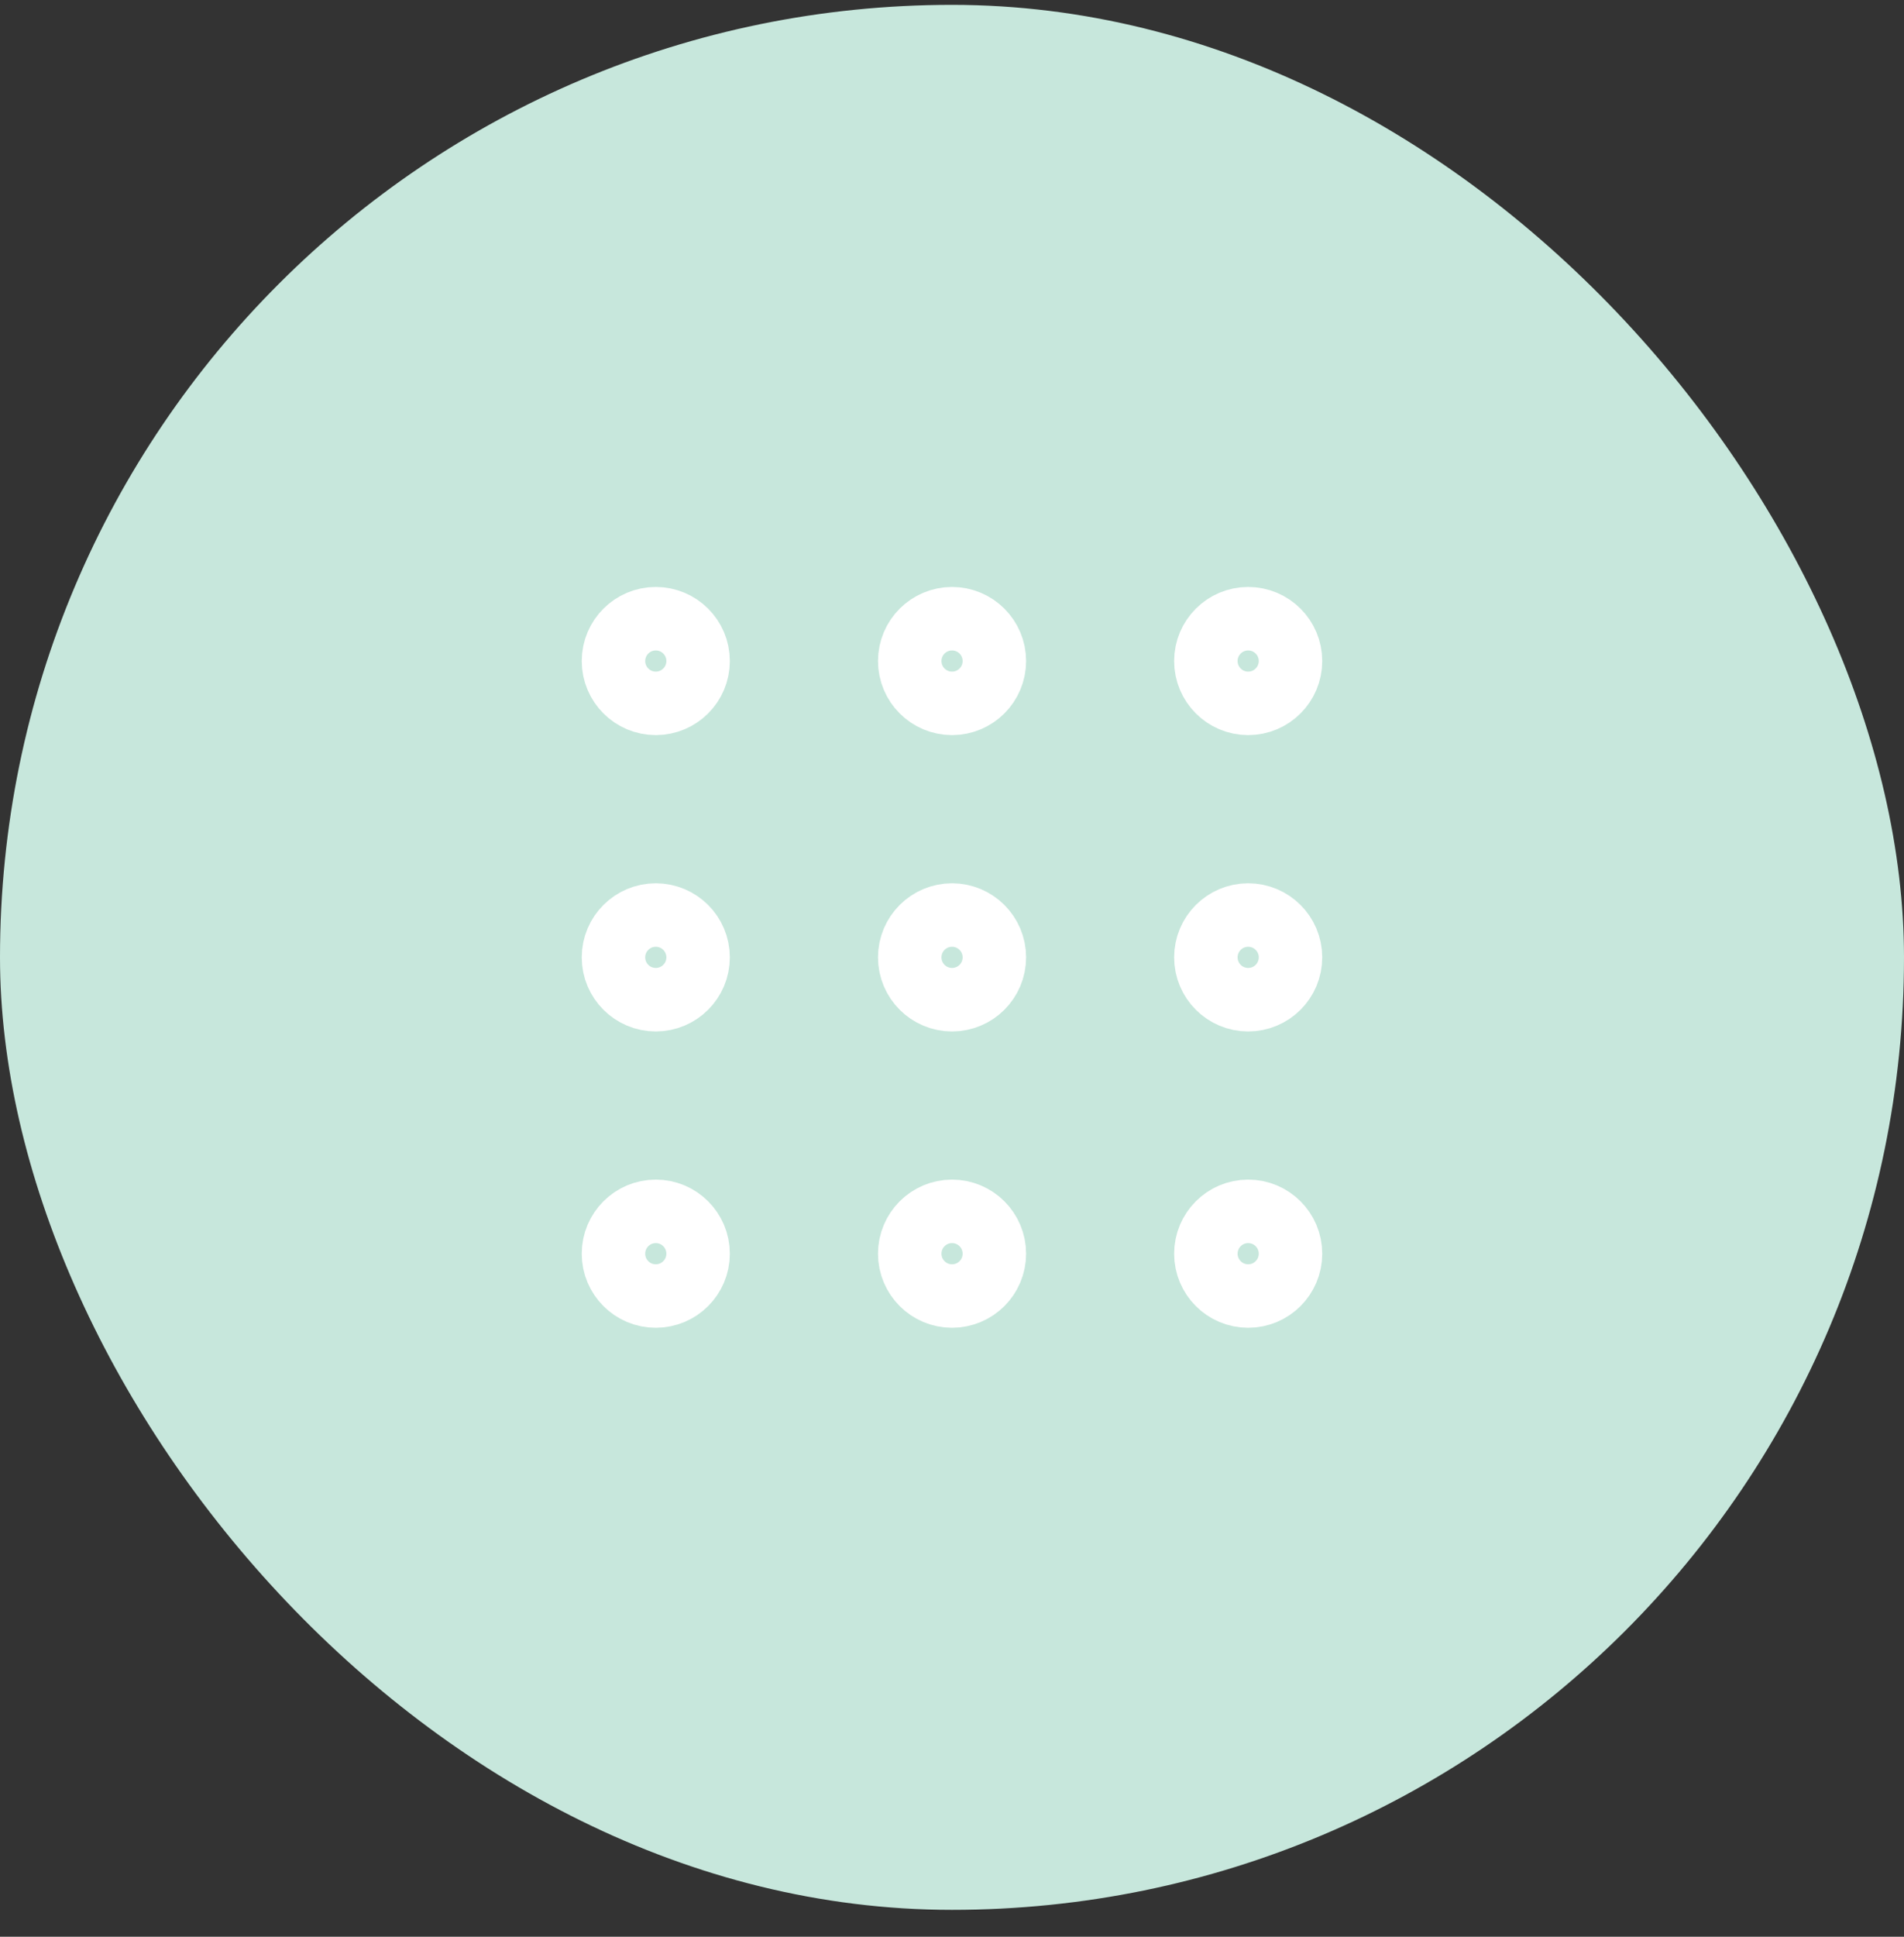 <svg width="60" height="61" viewBox="0 0 60 61" fill="none" xmlns="http://www.w3.org/2000/svg">
<rect x="0" y="0" width="60" height="61" fill="#333333" stroke="none"/>
<rect y="0.153" width="60" height="60" rx="30" fill="#C7E7DC"/>
<path d="M30.001 22.153C30.738 22.153 31.335 21.556 31.335 20.82C31.335 20.084 30.738 19.487 30.001 19.487C29.265 19.487 28.668 20.084 28.668 20.82C28.668 21.556 29.265 22.153 30.001 22.153Z" stroke="white" stroke-width="2" stroke-linecap="round" stroke-linejoin="round"/>
<path d="M39.333 22.153C40.07 22.153 40.667 21.556 40.667 20.82C40.667 20.084 40.07 19.487 39.333 19.487C38.597 19.487 38 20.084 38 20.82C38 21.556 38.597 22.153 39.333 22.153Z" stroke="white" stroke-width="2" stroke-linecap="round" stroke-linejoin="round"/>
<path d="M20.665 22.153C21.402 22.153 21.999 21.556 21.999 20.82C21.999 20.084 21.402 19.487 20.665 19.487C19.929 19.487 19.332 20.084 19.332 20.82C19.332 21.556 19.929 22.153 20.665 22.153Z" stroke="white" stroke-width="2" stroke-linecap="round" stroke-linejoin="round"/>
<path d="M30.001 31.487C30.738 31.487 31.335 30.89 31.335 30.153C31.335 29.417 30.738 28.82 30.001 28.82C29.265 28.82 28.668 29.417 28.668 30.153C28.668 30.89 29.265 31.487 30.001 31.487Z" stroke="white" stroke-width="2" stroke-linecap="round" stroke-linejoin="round"/>
<path d="M39.333 31.487C40.07 31.487 40.667 30.89 40.667 30.153C40.667 29.417 40.07 28.82 39.333 28.82C38.597 28.82 38 29.417 38 30.153C38 30.89 38.597 31.487 39.333 31.487Z" stroke="white" stroke-width="2" stroke-linecap="round" stroke-linejoin="round"/>
<path d="M20.665 31.487C21.402 31.487 21.999 30.89 21.999 30.153C21.999 29.417 21.402 28.82 20.665 28.82C19.929 28.82 19.332 29.417 19.332 30.153C19.332 30.89 19.929 31.487 20.665 31.487Z" stroke="white" stroke-width="2" stroke-linecap="round" stroke-linejoin="round"/>
<path d="M30.001 40.82C30.738 40.82 31.335 40.223 31.335 39.487C31.335 38.75 30.738 38.153 30.001 38.153C29.265 38.153 28.668 38.75 28.668 39.487C28.668 40.223 29.265 40.82 30.001 40.82Z" stroke="white" stroke-width="2" stroke-linecap="round" stroke-linejoin="round"/>
<path d="M39.333 40.82C40.07 40.82 40.667 40.223 40.667 39.487C40.667 38.75 40.07 38.153 39.333 38.153C38.597 38.153 38 38.75 38 39.487C38 40.223 38.597 40.82 39.333 40.82Z" stroke="white" stroke-width="2" stroke-linecap="round" stroke-linejoin="round"/>
<path d="M20.665 40.82C21.402 40.82 21.999 40.223 21.999 39.487C21.999 38.75 21.402 38.153 20.665 38.153C19.929 38.153 19.332 38.75 19.332 39.487C19.332 40.223 19.929 40.82 20.665 40.82Z" stroke="white" stroke-width="2" stroke-linecap="round" stroke-linejoin="round"/>
</svg>
